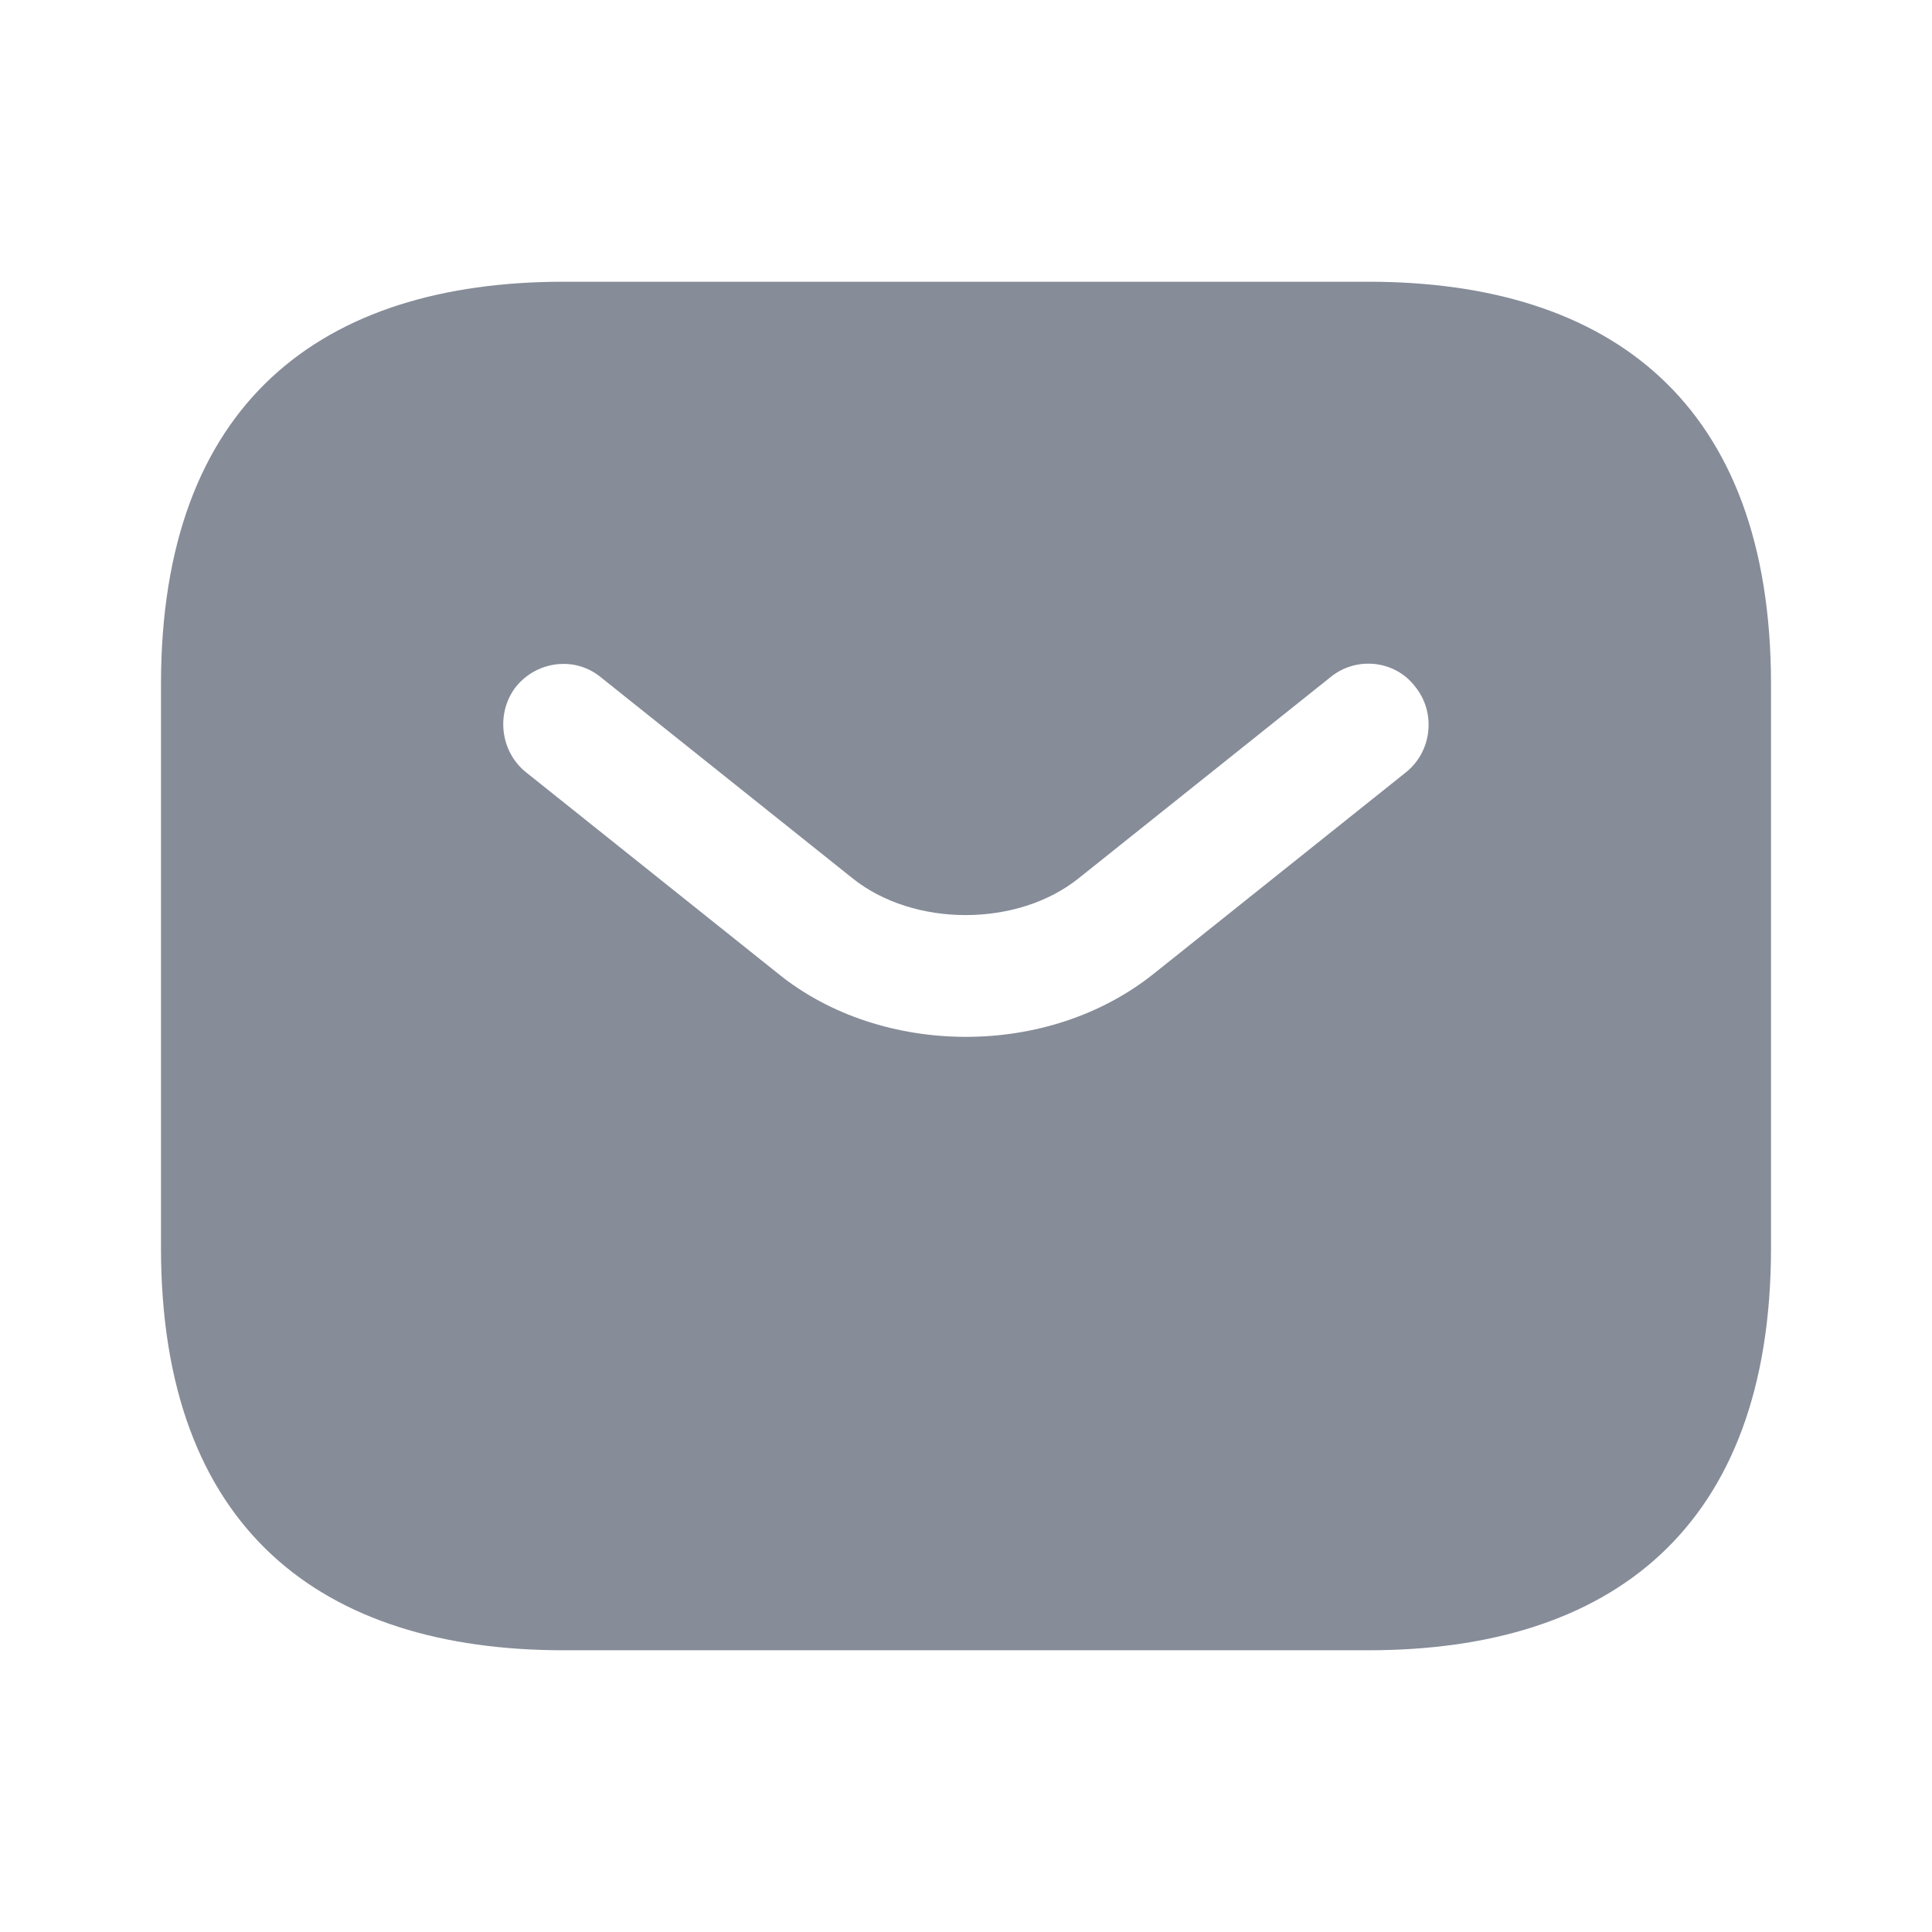 <svg preserveAspectRatio="none" width="100%" height="100%" overflow="visible" style="display: block;" viewBox="0 0 64 64" fill="none" xmlns="http://www.w3.org/2000/svg">
<g id="sms">
<g id="Vector" opacity="0">
</g>
<path id="Vector_2" d="M45.333 9.333H18.667C10.667 9.333 5.333 13.333 5.333 22.667V41.333C5.333 50.667 10.667 54.667 18.667 54.667H45.333C53.333 54.667 58.667 50.667 58.667 41.333V22.667C58.667 13.333 53.333 9.333 45.333 9.333ZM46.587 25.573L38.24 32.24C36.48 33.653 34.24 34.347 32 34.347C29.76 34.347 27.493 33.653 25.76 32.24L17.413 25.573C16.56 24.88 16.427 23.6 17.093 22.747C17.787 21.893 19.04 21.733 19.893 22.427L28.24 29.093C30.267 30.72 33.707 30.72 35.733 29.093L44.08 22.427C44.933 21.733 46.213 21.867 46.88 22.747C47.573 23.6 47.44 24.88 46.587 25.573Z" fill="#868C98"/>
</g>
</svg>
